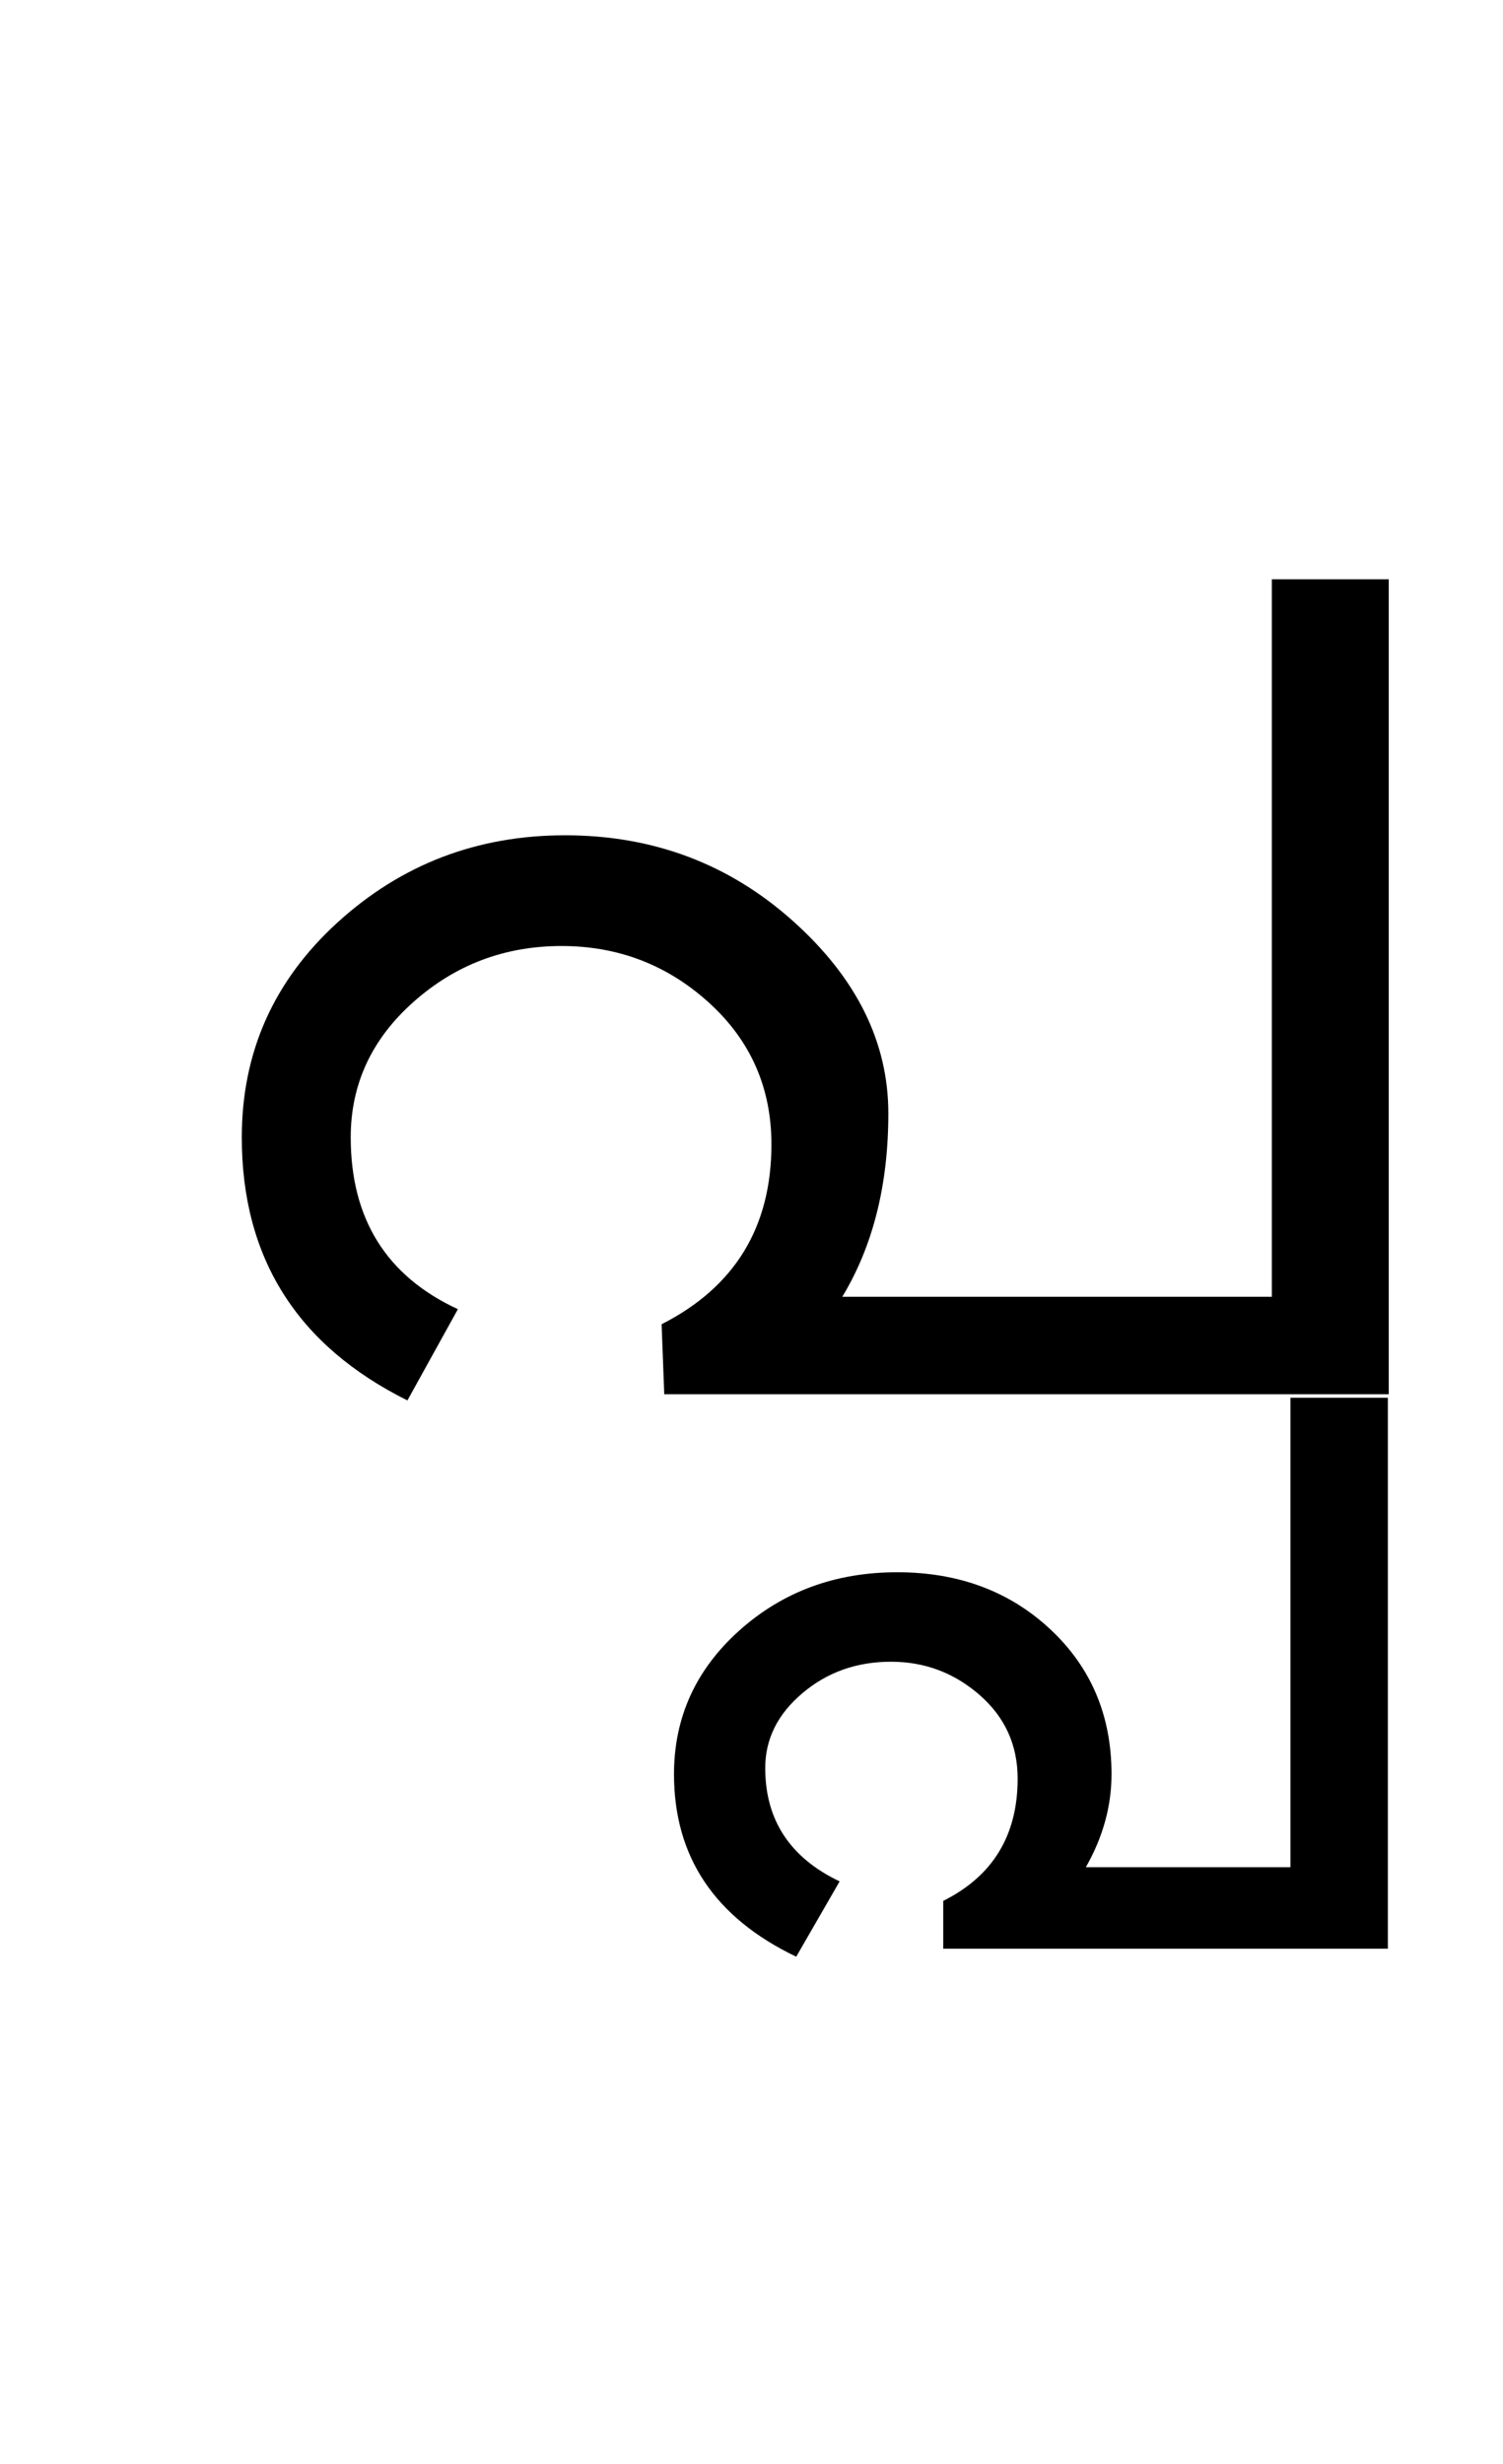 <?xml version="1.0" encoding="UTF-8"?>
<svg xmlns="http://www.w3.org/2000/svg" xmlns:xlink="http://www.w3.org/1999/xlink" width="212.125pt" height="347.75pt" viewBox="0 0 212.125 347.75" version="1.1">
<defs>
<g>
<symbol overflow="visible" id="glyph0-0">
<path style="stroke:none;" d="M 5.625 -0.125 L 5.625 -139.875 L 75.75 -139.875 L 75.75 -0.125 Z M 12.75 -6.875 L 69 -6.875 L 69 -132.875 L 12.75 -132.875 Z M 12.75 -6.875 "/>
</symbol>
<symbol overflow="visible" id="glyph0-1">
<path style="stroke:none;" d="M 179.875 78.25 L 117.125 78.25 L 117.125 71.5 C 124.125 68 127.625 62.25 127.625 54.25 C 127.625 49.5 125.832 45.562 122.25 42.438 C 118.664 39.312 114.5 37.75 109.75 37.75 C 104.914 37.75 100.75 39.227 97.25 42.188 C 93.75 45.145 92 48.664 92 52.75 C 92 60.082 95.5 65.414 102.5 68.75 L 96.375 79.375 C 84.875 73.875 79.125 65.289 79.125 53.625 C 79.125 45.625 82.188 38.875 88.312 33.375 C 94.438 27.875 101.875 25.125 110.625 25.125 C 119.289 25.125 126.5 27.812 132.25 33.188 C 138 38.562 140.875 45.375 140.875 53.625 C 140.875 58.125 139.664 62.5 137.25 66.75 L 166.125 66.75 L 166.125 0.5 L 179.875 0.5 Z M 180 0 L 77.75 0 L 77.375 -9.875 C 87.707 -15.125 92.875 -23.582 92.875 -35.25 C 92.875 -43.25 89.938 -49.914 84.062 -55.25 C 78.188 -60.582 71.25 -63.25 63.25 -63.25 C 55.25 -63.25 48.289 -60.625 42.375 -55.375 C 36.457 -50.125 33.5 -43.75 33.5 -36.25 C 33.5 -24.75 38.539 -16.664 48.625 -12 L 41.5 0.875 C 25.914 -6.875 18.125 -19.25 18.125 -36.25 C 18.125 -48.25 22.625 -58.352 31.625 -66.562 C 40.625 -74.77 51.332 -78.875 63.75 -78.875 C 76.164 -78.875 86.875 -74.852 95.875 -66.812 C 104.875 -58.77 109.375 -49.707 109.375 -39.625 C 109.375 -29.539 107.207 -20.914 102.875 -13.75 L 163.5 -13.75 L 163.5 -115 L 180 -115 Z M 180 0 "/>
</symbol>
</g>
</defs>
<g id="surface1">
<rect x="0" y="0" width="212.125" height="347.75" style="fill:rgb(100%,100%,100%);fill-opacity:1;stroke:none;"/>
<g style="fill:rgb(0%,0%,0%);fill-opacity:1;">
  <use xlink:href="#glyph0-1" x="16" y="196.75"/>
</g>
</g>
</svg>
